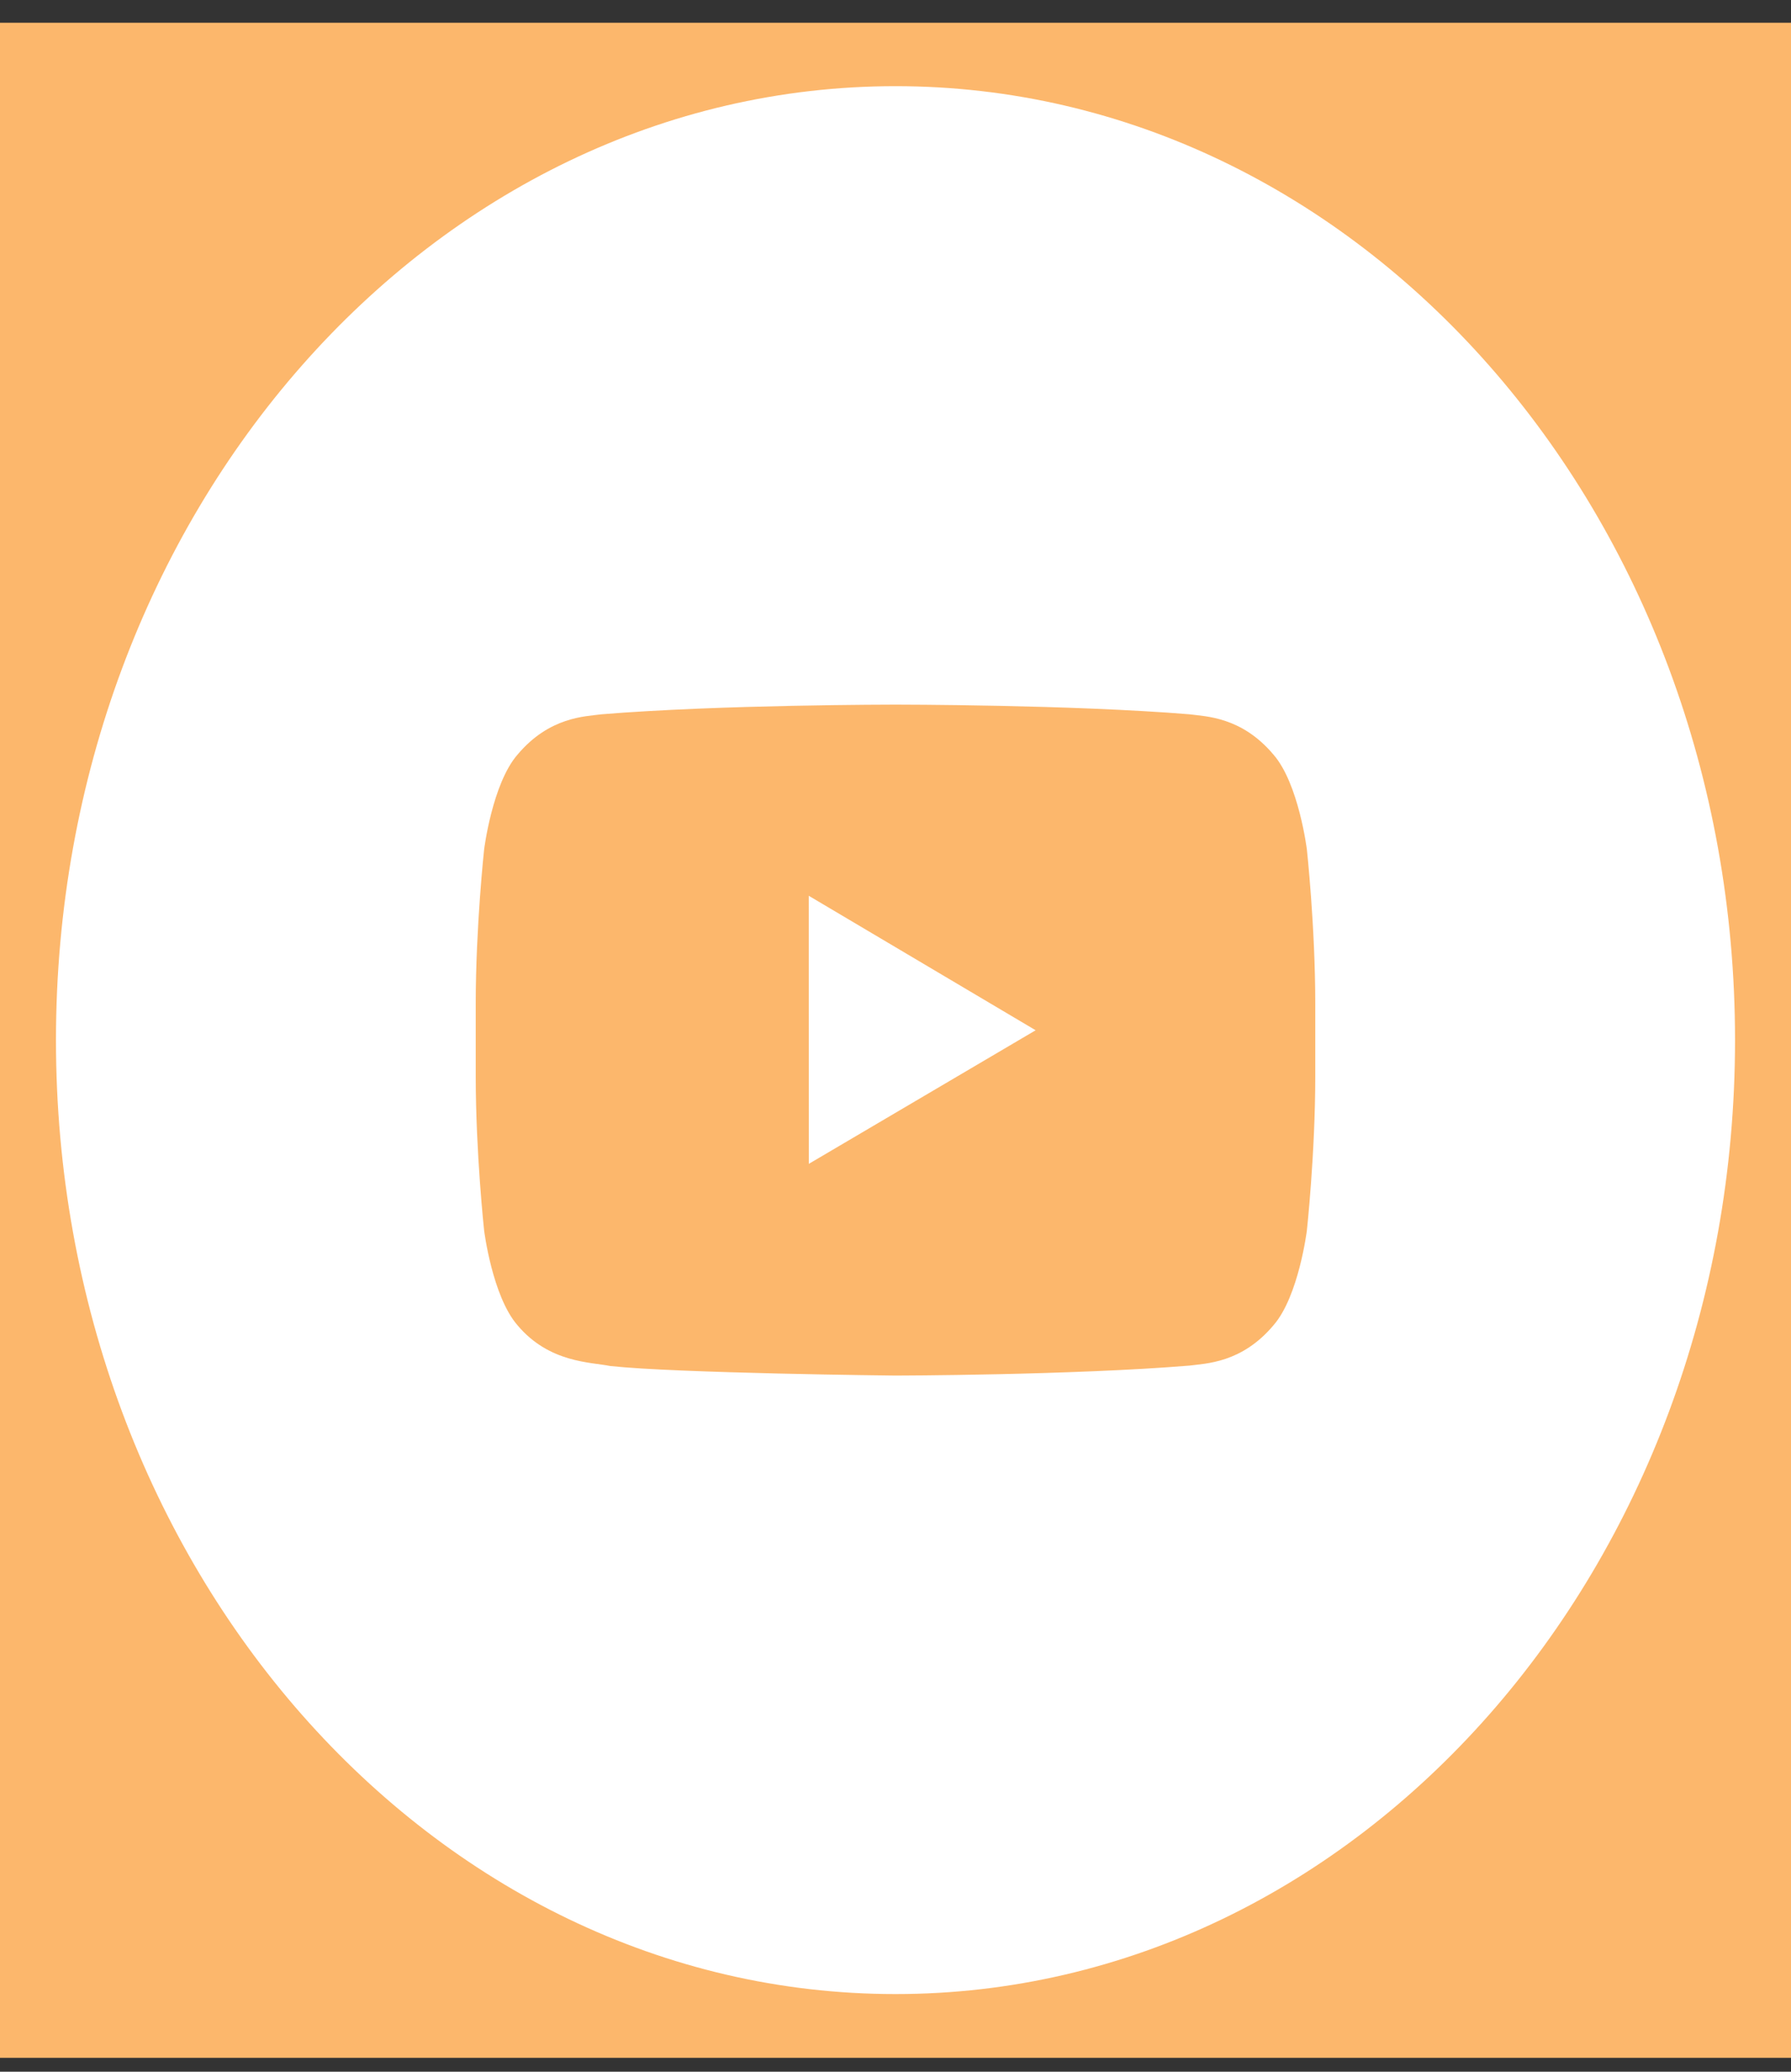 <svg width="32" height="37" viewBox="0 0 32 37" fill="none" xmlns="http://www.w3.org/2000/svg">
<rect x="0" y="0" width="32" height="37" fill="#333333" stroke="none"/>
<rect width="32" height="36.346" transform="translate(0 0.406)" fill="#FCB76C"/>
<path fill-rule="evenodd" clip-rule="evenodd" d="M23.5 19.219C23.5 20.598 23.35 21.977 23.35 21.977C23.35 21.977 23.204 23.151 22.754 23.668C22.184 24.346 21.544 24.349 21.251 24.389C19.152 24.561 16 24.567 16 24.567C16 24.567 12.1 24.526 10.9 24.396C10.566 24.325 9.816 24.346 9.246 23.668C8.796 23.151 8.65 21.977 8.65 21.977C8.65 21.977 8.5 20.598 8.5 19.219V17.927C8.5 16.548 8.65 15.17 8.65 15.17C8.65 15.17 8.796 13.995 9.246 13.478C9.816 12.8 10.456 12.796 10.749 12.757C12.848 12.584 15.997 12.584 15.997 12.584H16.003C16.003 12.584 19.152 12.584 21.251 12.757C21.544 12.796 22.184 12.8 22.754 13.478C23.204 13.995 23.35 15.17 23.35 15.17C23.35 15.17 23.5 16.548 23.5 17.927V19.219ZM16 1.539C7.715 1.539 1 9.166 1 18.576C1 27.985 7.715 35.613 16 35.613C24.285 35.613 31 27.985 31 18.576C31 9.166 24.285 1.539 16 1.539ZM14.451 20.786L18.504 18.4L14.45 15.998L14.451 20.786Z" fill="white"/>
</svg>
